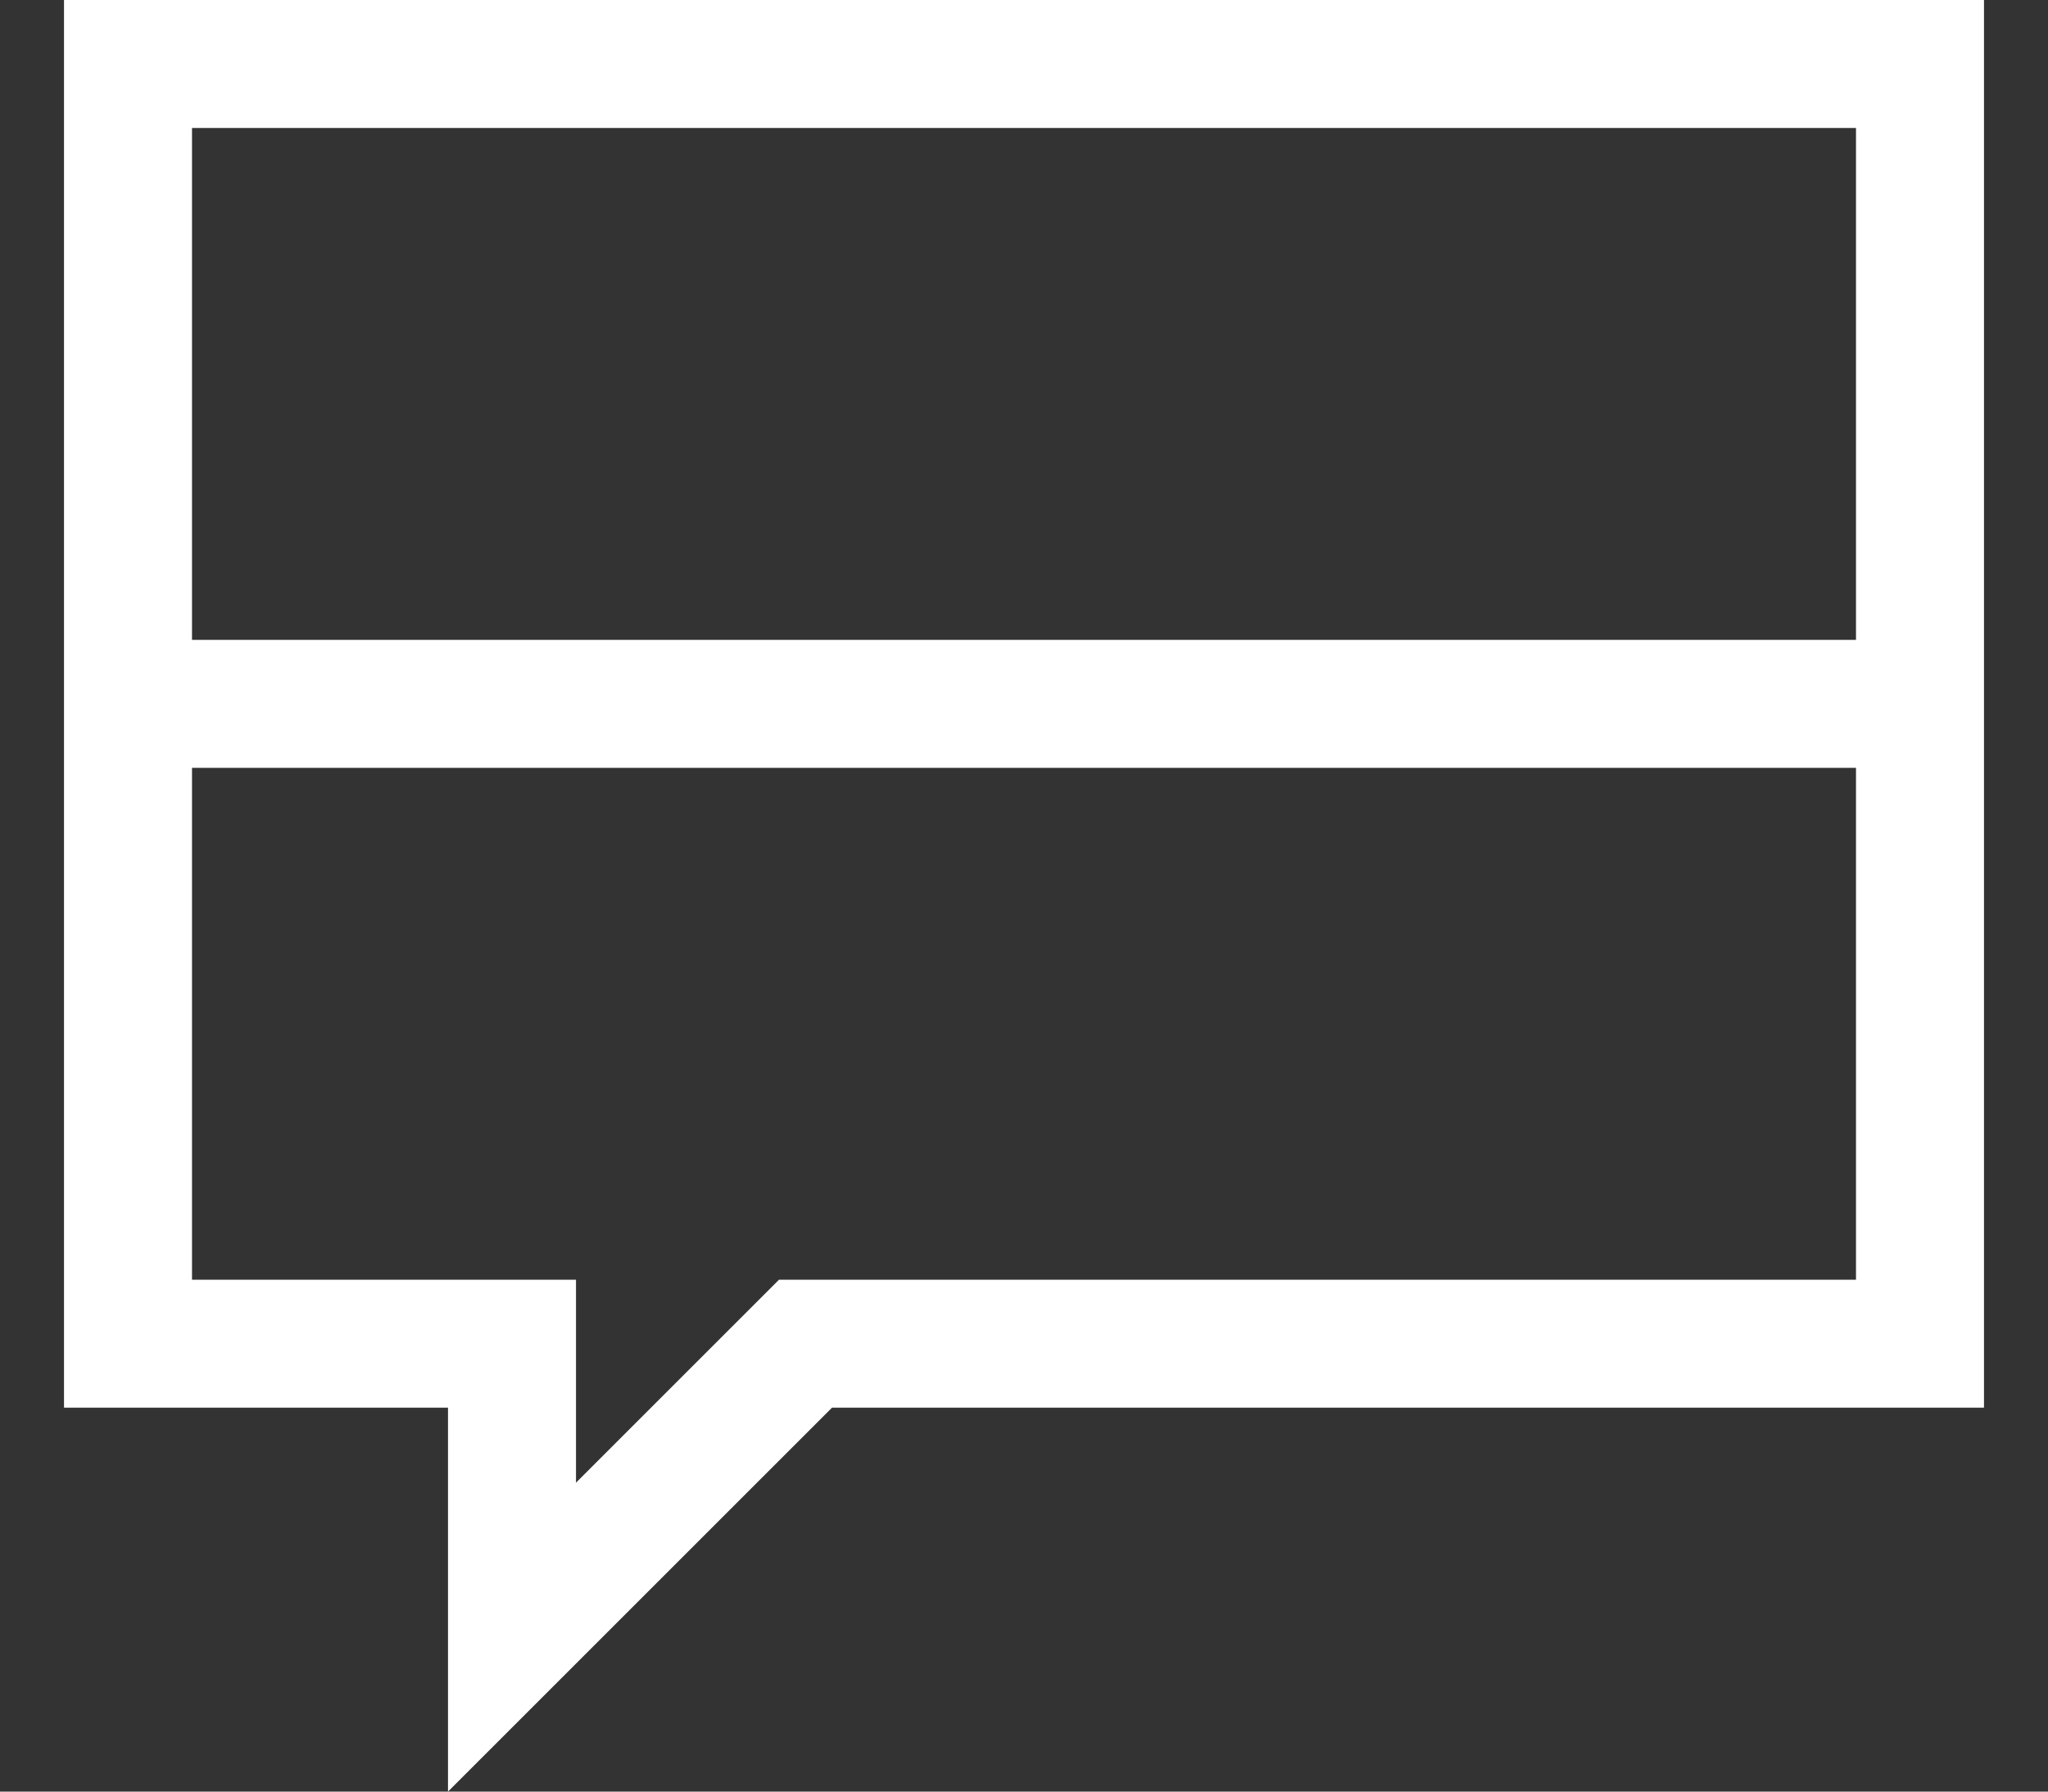 <svg xmlns="http://www.w3.org/2000/svg" width="16" height="14" viewBox="0 0 16 14">
    <rect x="0" y="0" width="16" height="14" fill="#333333" stroke="none"/>
    <g fill="none" fill-rule="evenodd">
        <path d="M0-1h16v16H0z"/>
        <path fill="#FFF" d="M.5 0v11h3v3l3-3h9V0H.5zm1 5h13V1h-13v4zm0 1h13v4H6.086l-.293.293L4.5 11.586V10h-3V6z"/>
    </g>
</svg>
